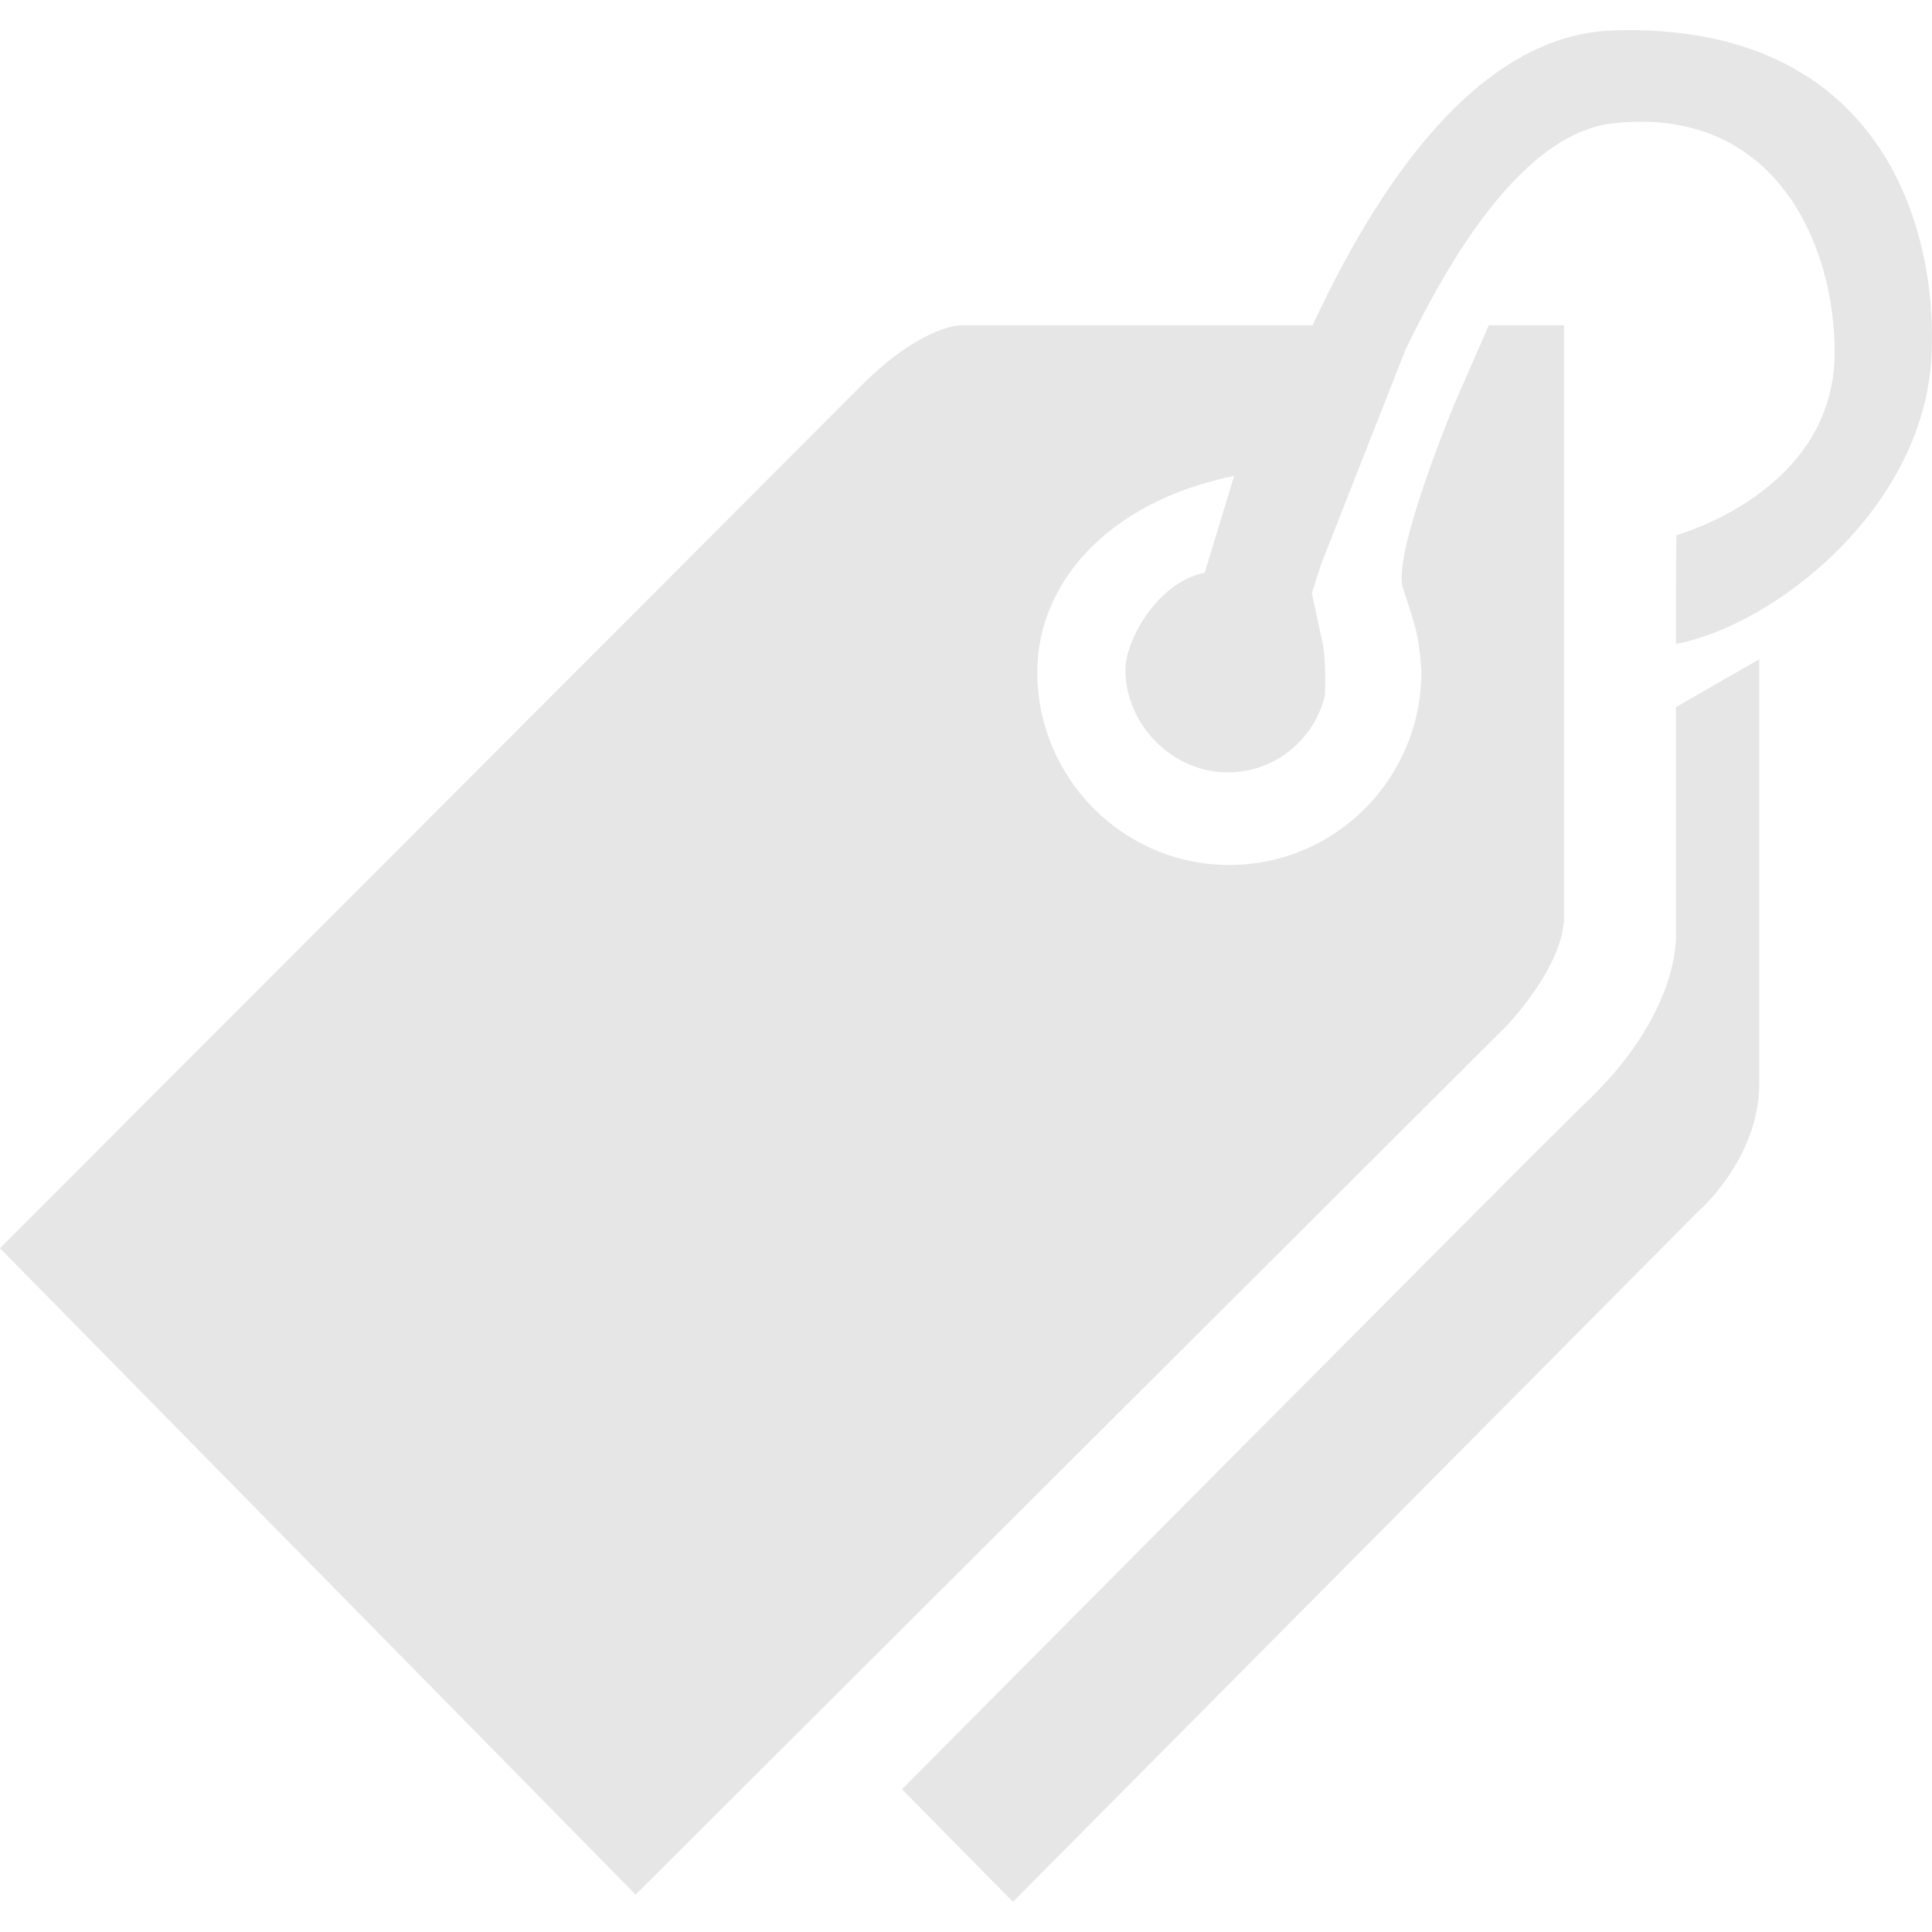 <?xml version="1.0" standalone="no"?><!DOCTYPE svg PUBLIC "-//W3C//DTD SVG 1.1//EN" "http://www.w3.org/Graphics/SVG/1.1/DTD/svg11.dtd"><svg t="1545727224387" class="icon" style="" viewBox="0 0 1024 1024" version="1.1" xmlns="http://www.w3.org/2000/svg" p-id="12351" xmlns:xlink="http://www.w3.org/1999/xlink" width="200" height="200"><defs><style type="text/css"></style></defs><path d="M536.88 1008l362.752-365.456c0 0 32.8-28.032 32.8-68.208L932.432 349.424l-44.16 25.376 0 121.184c0 0 2.432 41.76-49.2 89.792C791.744 632.384 478.08 948.352 478.08 948.352L536.88 1008 536.88 1008 536.88 1008zM639.312 335.632c0 0 72.208-315.008 215.76-319.504C996.96 11.696 1027.344 120.64 1023.712 189.072c-4.32 81.536-84.336 142.688-135.44 152.224 0-41.024 0.224-57.68 0.224-57.68s83.6-22.528 83.904-96.448c0.256-57.12-31.216-131.312-117.328-121.824-101.648 11.216-174.128 298.848-174.128 298.848l-15.136 15.232L639.312 335.632 639.312 335.632 639.312 335.632zM789.12 172.384l39.84 0 0 312.16c0.96 26.528-30.272 59.008-30.272 59.008L336.896 1004.192 0 661.584c0 0 410.688-411.136 456.128-456.832 32.176-32.352 52.992-32.352 52.992-32.352l240.896 0-55.12 140.224 5.904 27.168c2.32 10.624 1.44 28.848 1.44 28.848-5.616 23.376-26.544 40.736-51.504 40.736-29.28 0-54.256-25.136-54.256-54.56 0-15.04 16.624-46.112 42.048-51.264l15.584-51.328c-68.144 13.968-104.32 57.824-104.32 103.856 0 56.544 45.568 102.368 101.792 102.368 56.208 0 101.776-45.824 101.776-102.368-1.264-20.096-3.152-23.904-9.856-44.656-5.488-18.272 27.344-97.264 27.344-97.264L789.12 172.384 789.12 172.384z" p-id="12352" fill="#e6e6e6"></path></svg>
